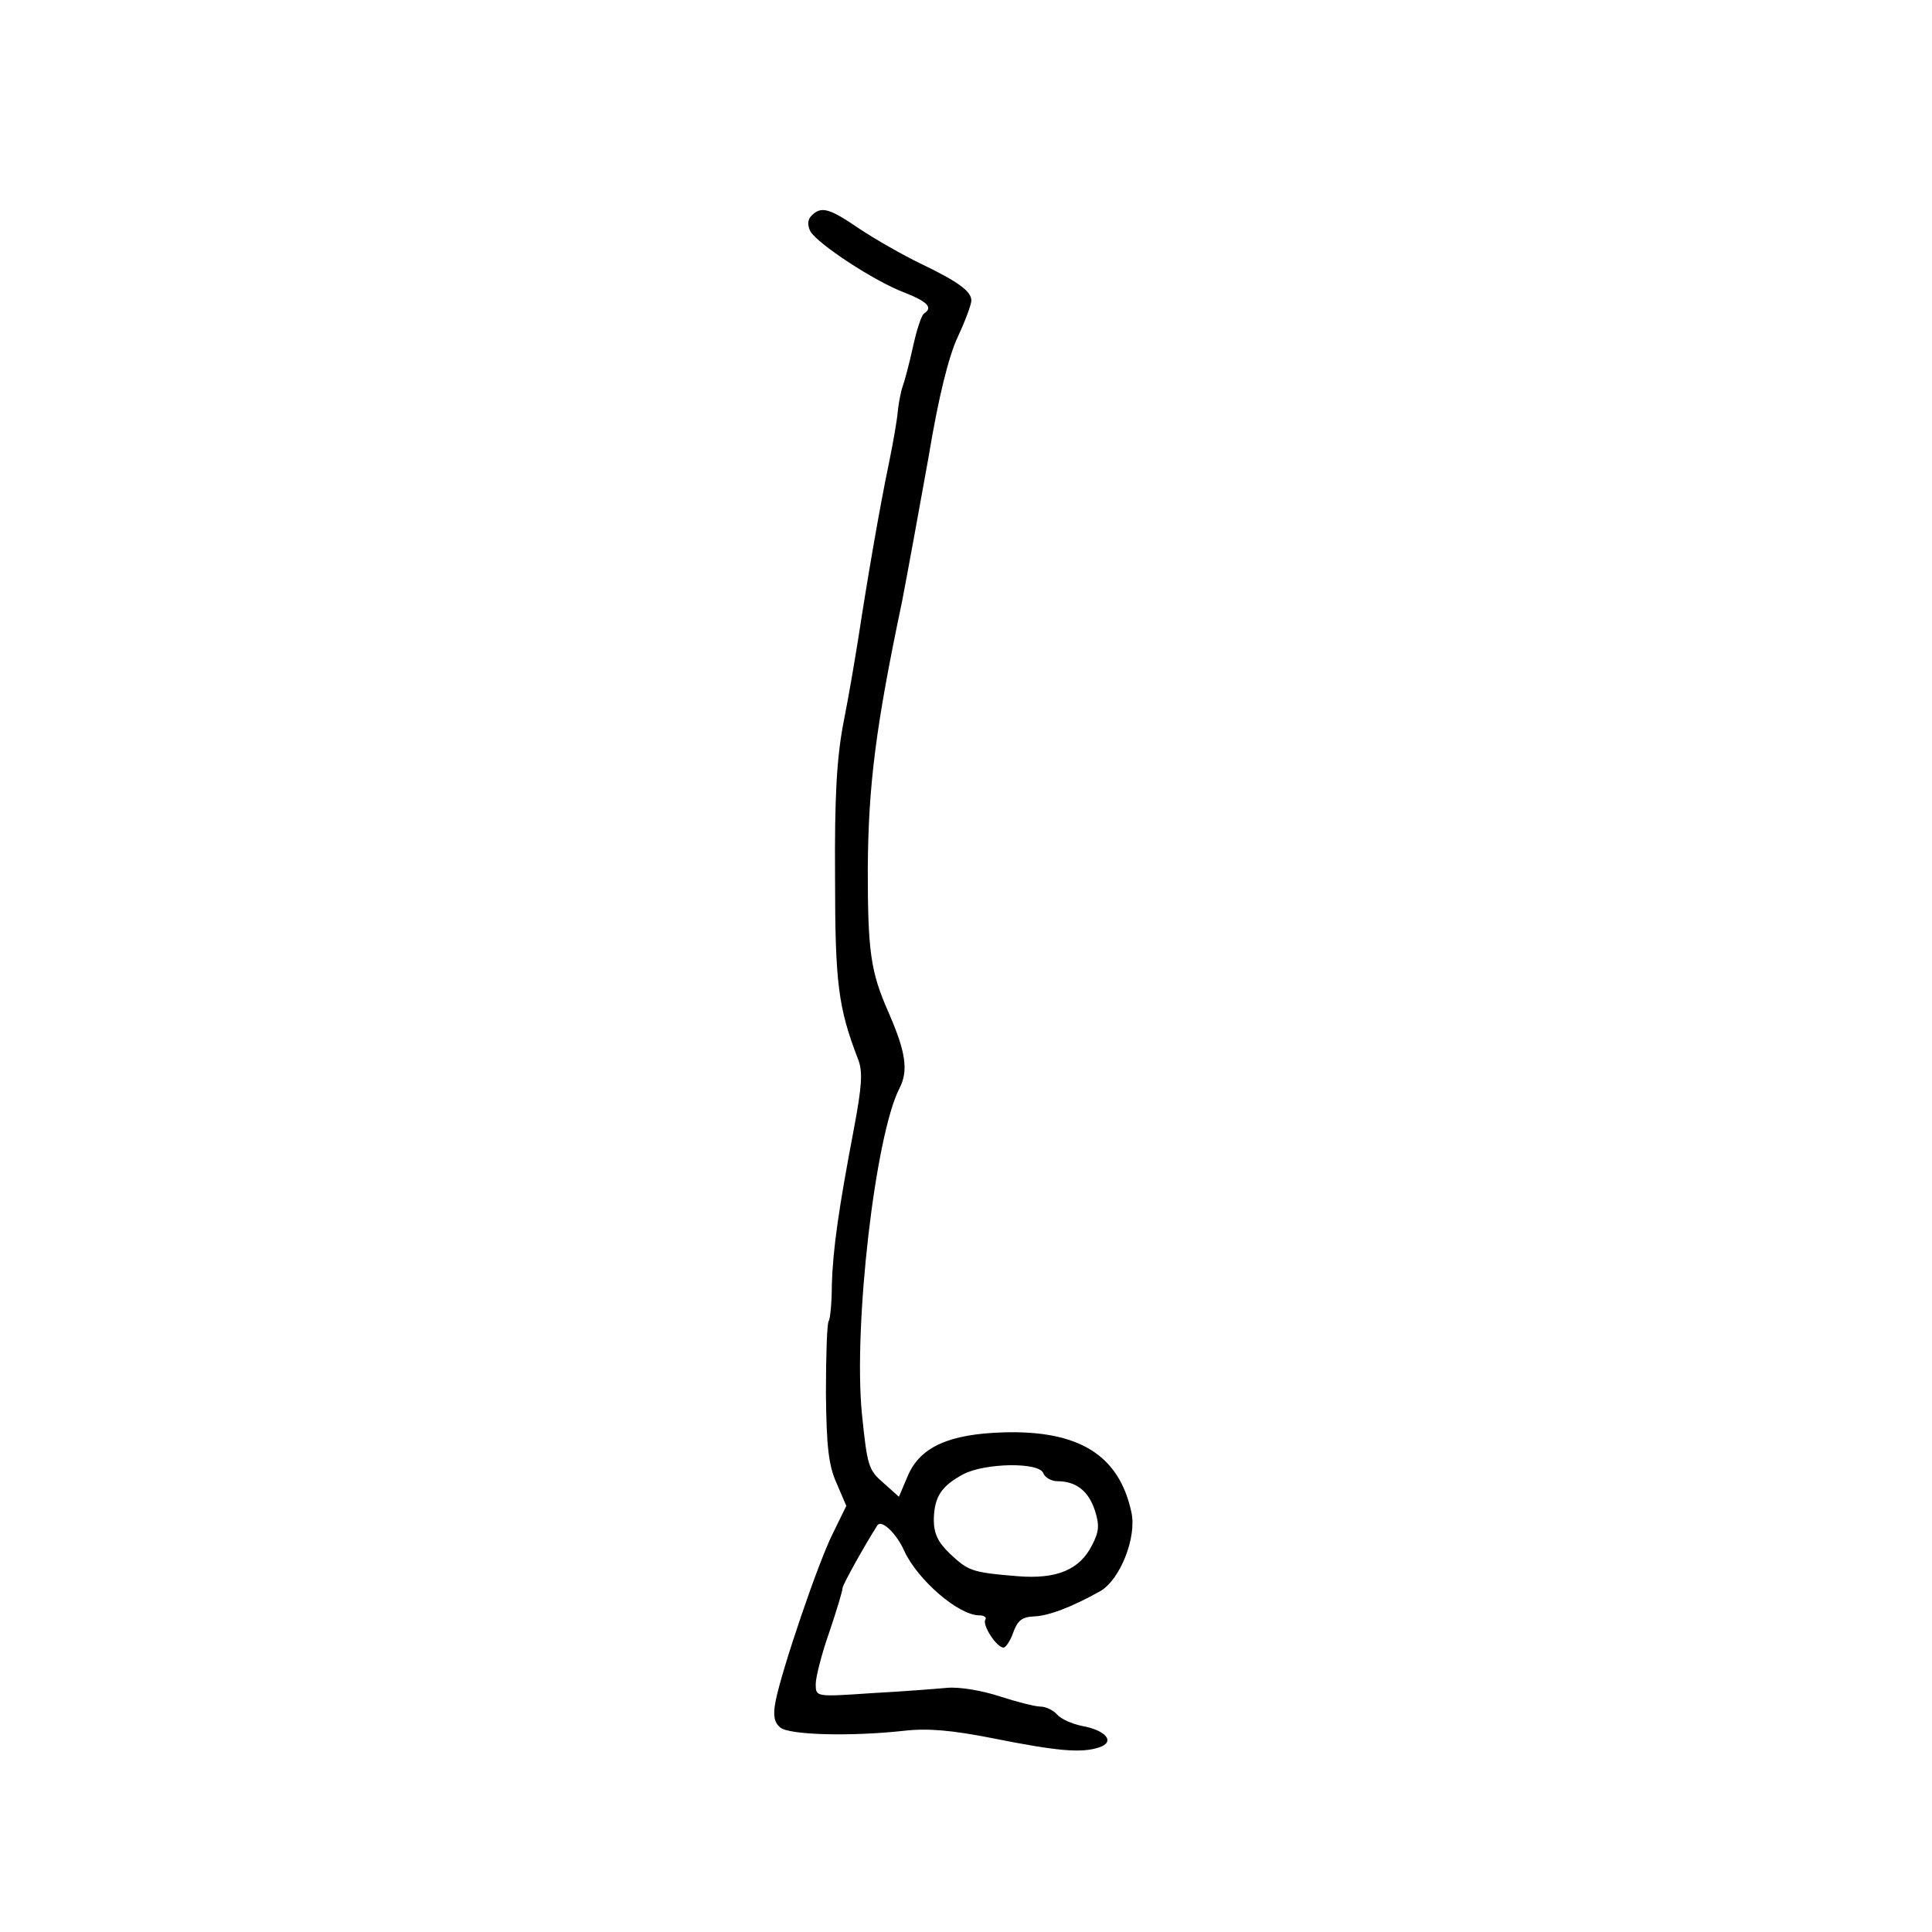 <?xml version="1.0" standalone="no"?>
<!DOCTYPE svg PUBLIC "-//W3C//DTD SVG 20010904//EN" "http://www.w3.org/TR/2001/REC-SVG-20010904/DTD/svg10.dtd">
<svg xmlns="http://www.w3.org/2000/svg" version="1.0" width="360pt" height="360pt" viewBox="0 0 360 360" preserveAspectRatio="xMidYMid meet">

<g transform="translate(0,360) scale(0.1,-0.1)" fill="#000000" stroke="none">
<path d="M1512 3198 c-7 -7 -8 -17 -2 -29 13 -23 119 -93 175 -114 43 -17 54 -28 37 -39 -5 -3 -14 -31 -21 -63 -7 -32 -16 -65 -19 -73 -3 -8 -7 -28 -9 -45 -1 -16 -9 -61 -17 -100 -16 -76 -39 -209 -56 -320 -6 -38 -18 -110 -28 -160 -13 -67 -17 -140 -16 -290 0 -198 6 -243 43 -339 9 -23 7 -50 -8 -130 -28 -147 -39 -223 -41 -290 0 -33 -3 -64 -6 -68 -3 -5 -5 -65 -5 -134 1 -100 5 -135 20 -168 l18 -42 -24 -49 c-27 -52 -97 -258 -108 -316 -5 -26 -2 -39 9 -48 17 -14 131 -17 231 -6 44 5 89 1 165 -14 120 -24 165 -28 198 -17 31 10 13 32 -32 40 -19 4 -39 13 -46 21 -7 8 -21 15 -31 15 -10 0 -45 9 -76 19 -33 11 -75 18 -98 16 -22 -2 -86 -7 -142 -10 -103 -7 -103 -7 -103 17 0 13 11 56 25 96 14 41 25 78 25 83 0 6 42 81 65 117 8 11 36 -16 50 -48 25 -54 101 -120 140 -120 9 0 14 -4 11 -8 -6 -10 21 -52 34 -52 4 0 13 13 18 28 8 22 16 29 38 30 28 1 70 17 124 47 37 21 69 101 58 148 -23 106 -98 152 -238 148 -101 -3 -155 -27 -178 -80 l-17 -40 -29 26 c-28 24 -30 32 -40 129 -16 165 25 519 70 606 17 33 12 68 -21 143 -33 75 -38 113 -38 266 1 157 15 266 64 499 10 52 32 172 49 267 19 115 38 190 55 226 14 30 25 60 25 67 0 17 -24 35 -95 69 -33 16 -84 45 -114 65 -57 39 -71 42 -89 24z m432 -2343 c3 -8 15 -15 26 -15 35 0 58 -18 70 -54 9 -28 8 -40 -5 -65 -23 -46 -66 -64 -139 -58 -86 7 -92 10 -126 42 -23 22 -30 38 -30 64 1 42 14 62 55 84 40 21 141 23 149 2z"/>
</g>
</svg>
